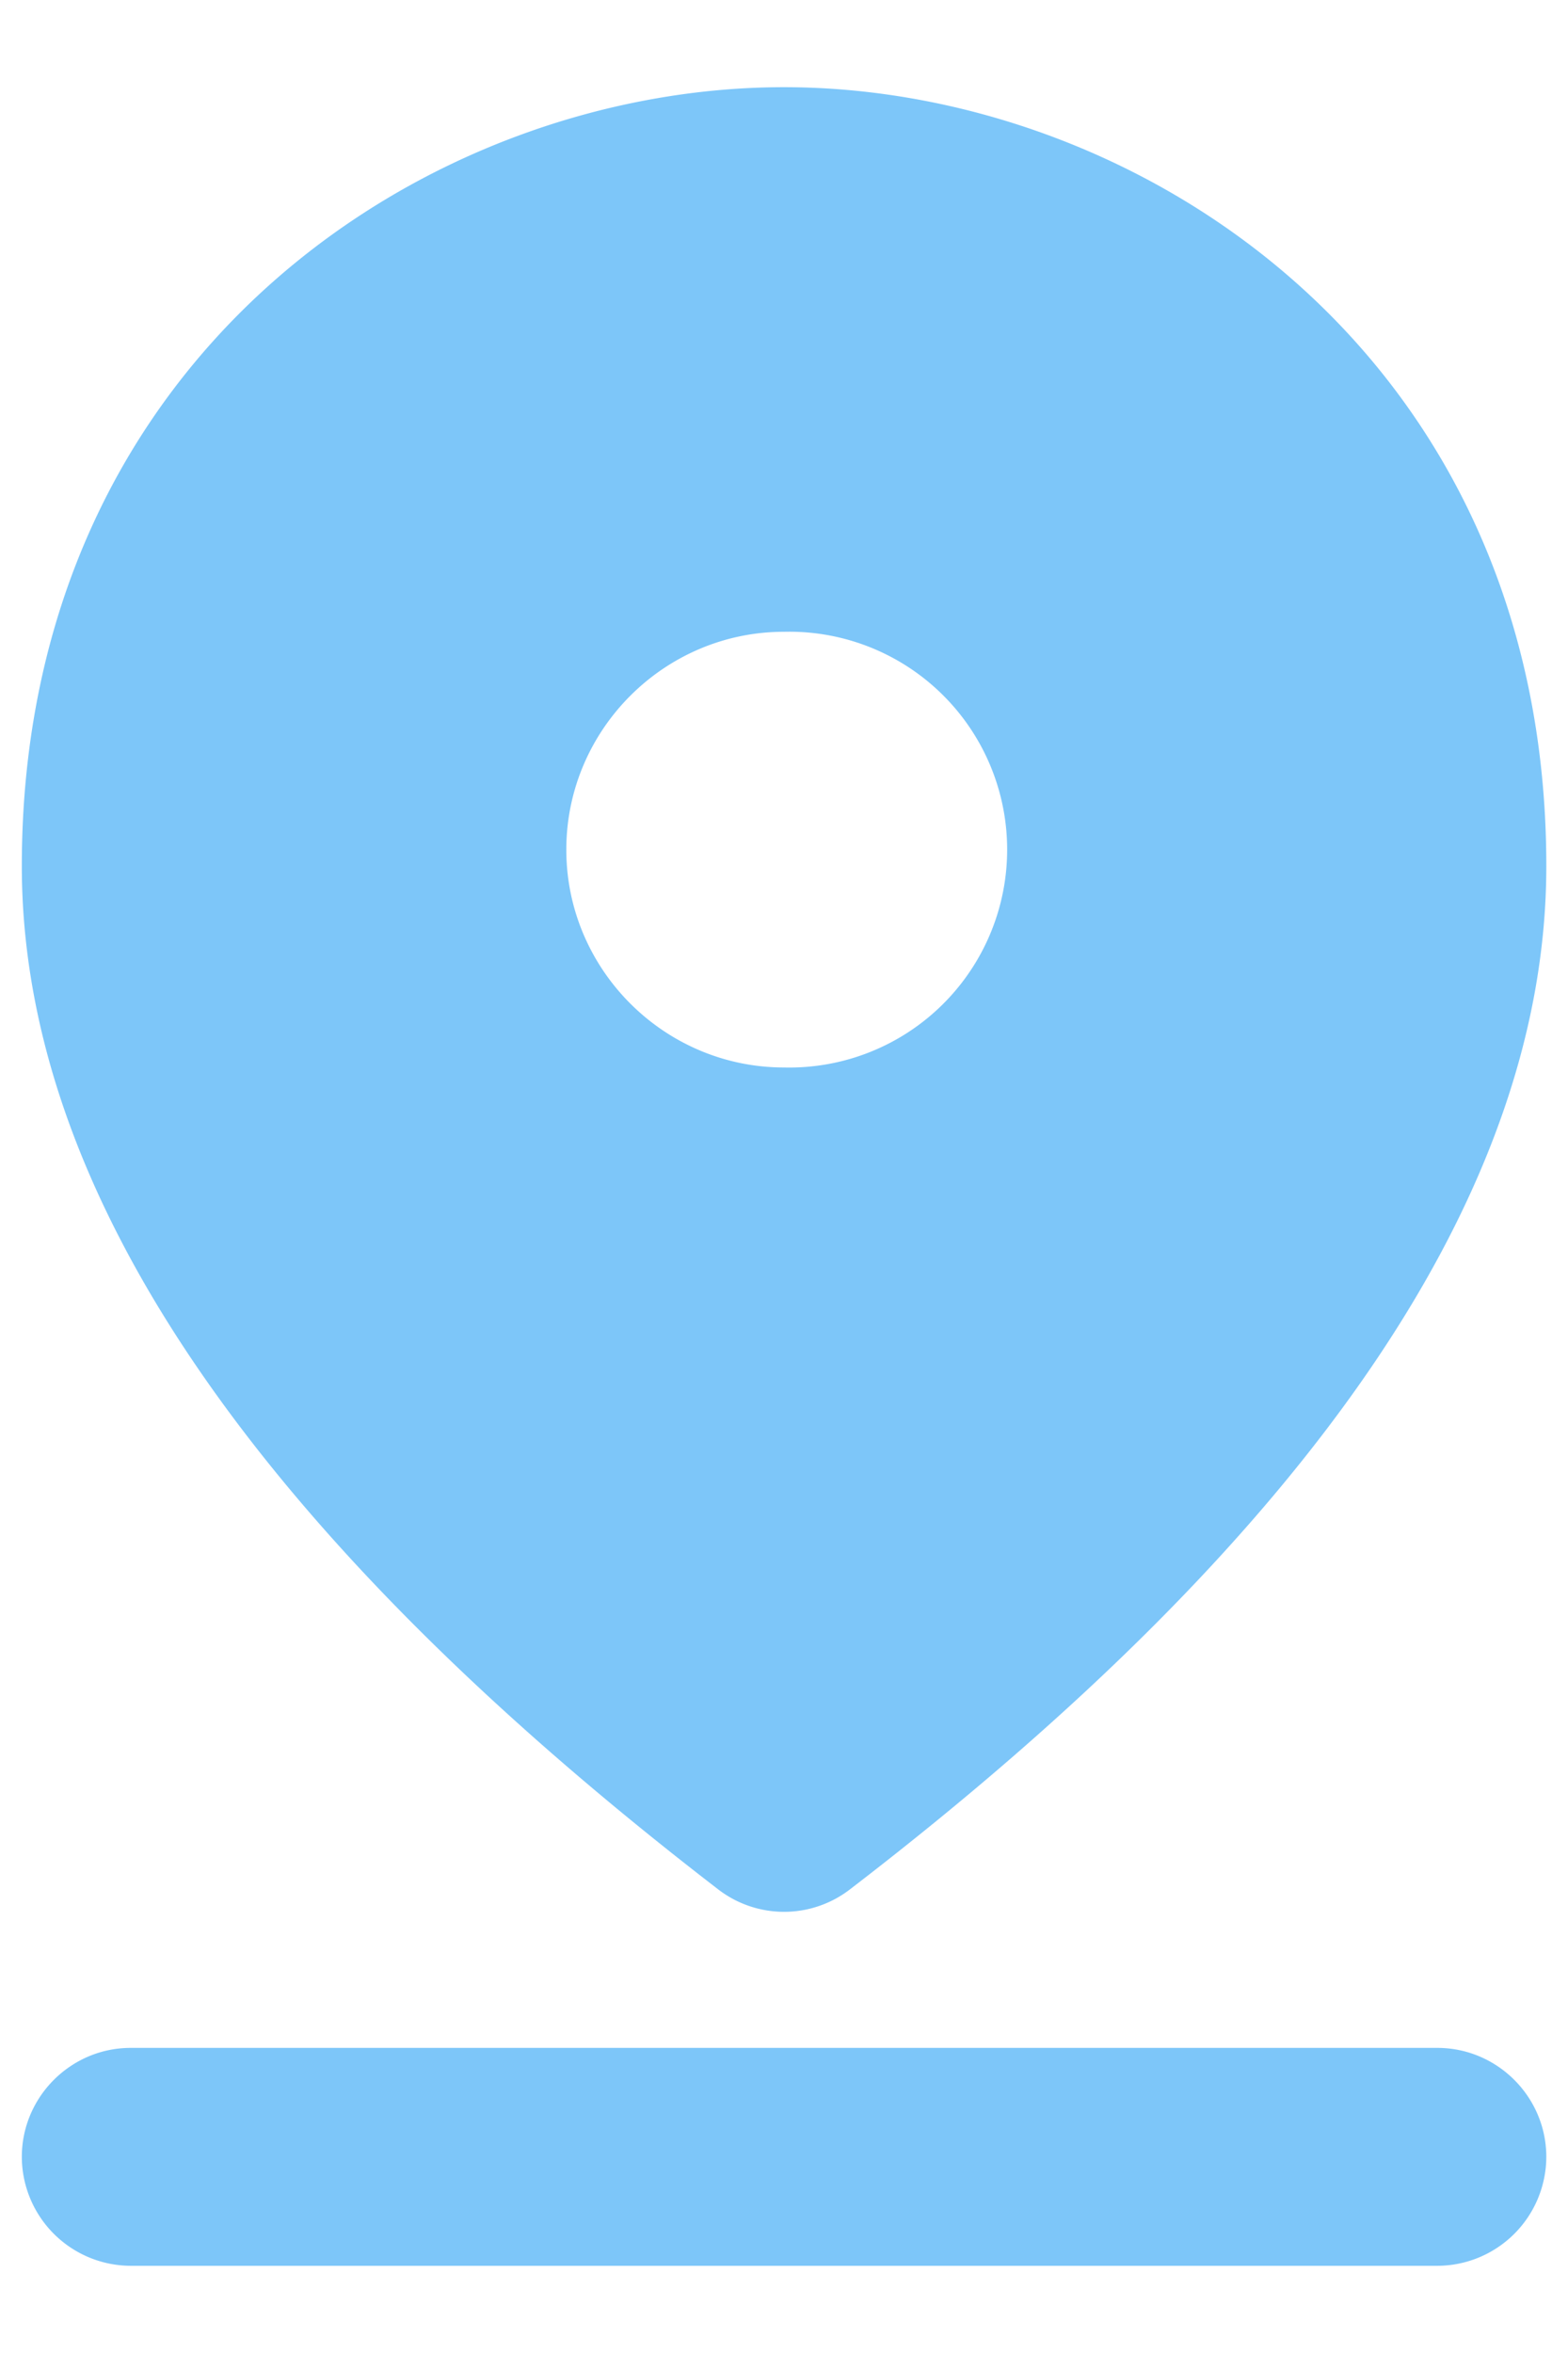 <svg xmlns="http://www.w3.org/2000/svg" fill="none" viewBox="0 0 12 18"><defs/><path fill="#7DC6F9" fill-rule="evenodd" d="M1 15.666h10c.459 0 .834.375.834.834a.836.836 0 01-.834.833H1a.836.836 0 01-.833-.833c0-.459.375-.834.833-.834zM6 4.833c-.916 0-1.666.75-1.666 1.667S5.084 8.166 6 8.166a1.667 1.667 0 100-3.333zM6 .667c2.725 0 5.834 2.05 5.834 5.958 0 2.483-1.775 5.1-5.325 7.825a.826.826 0 01-1.017 0C1.942 11.717.167 9.108.167 6.625.167 2.716 3.275.667 6 .667z" clip-rule="evenodd"/></svg>